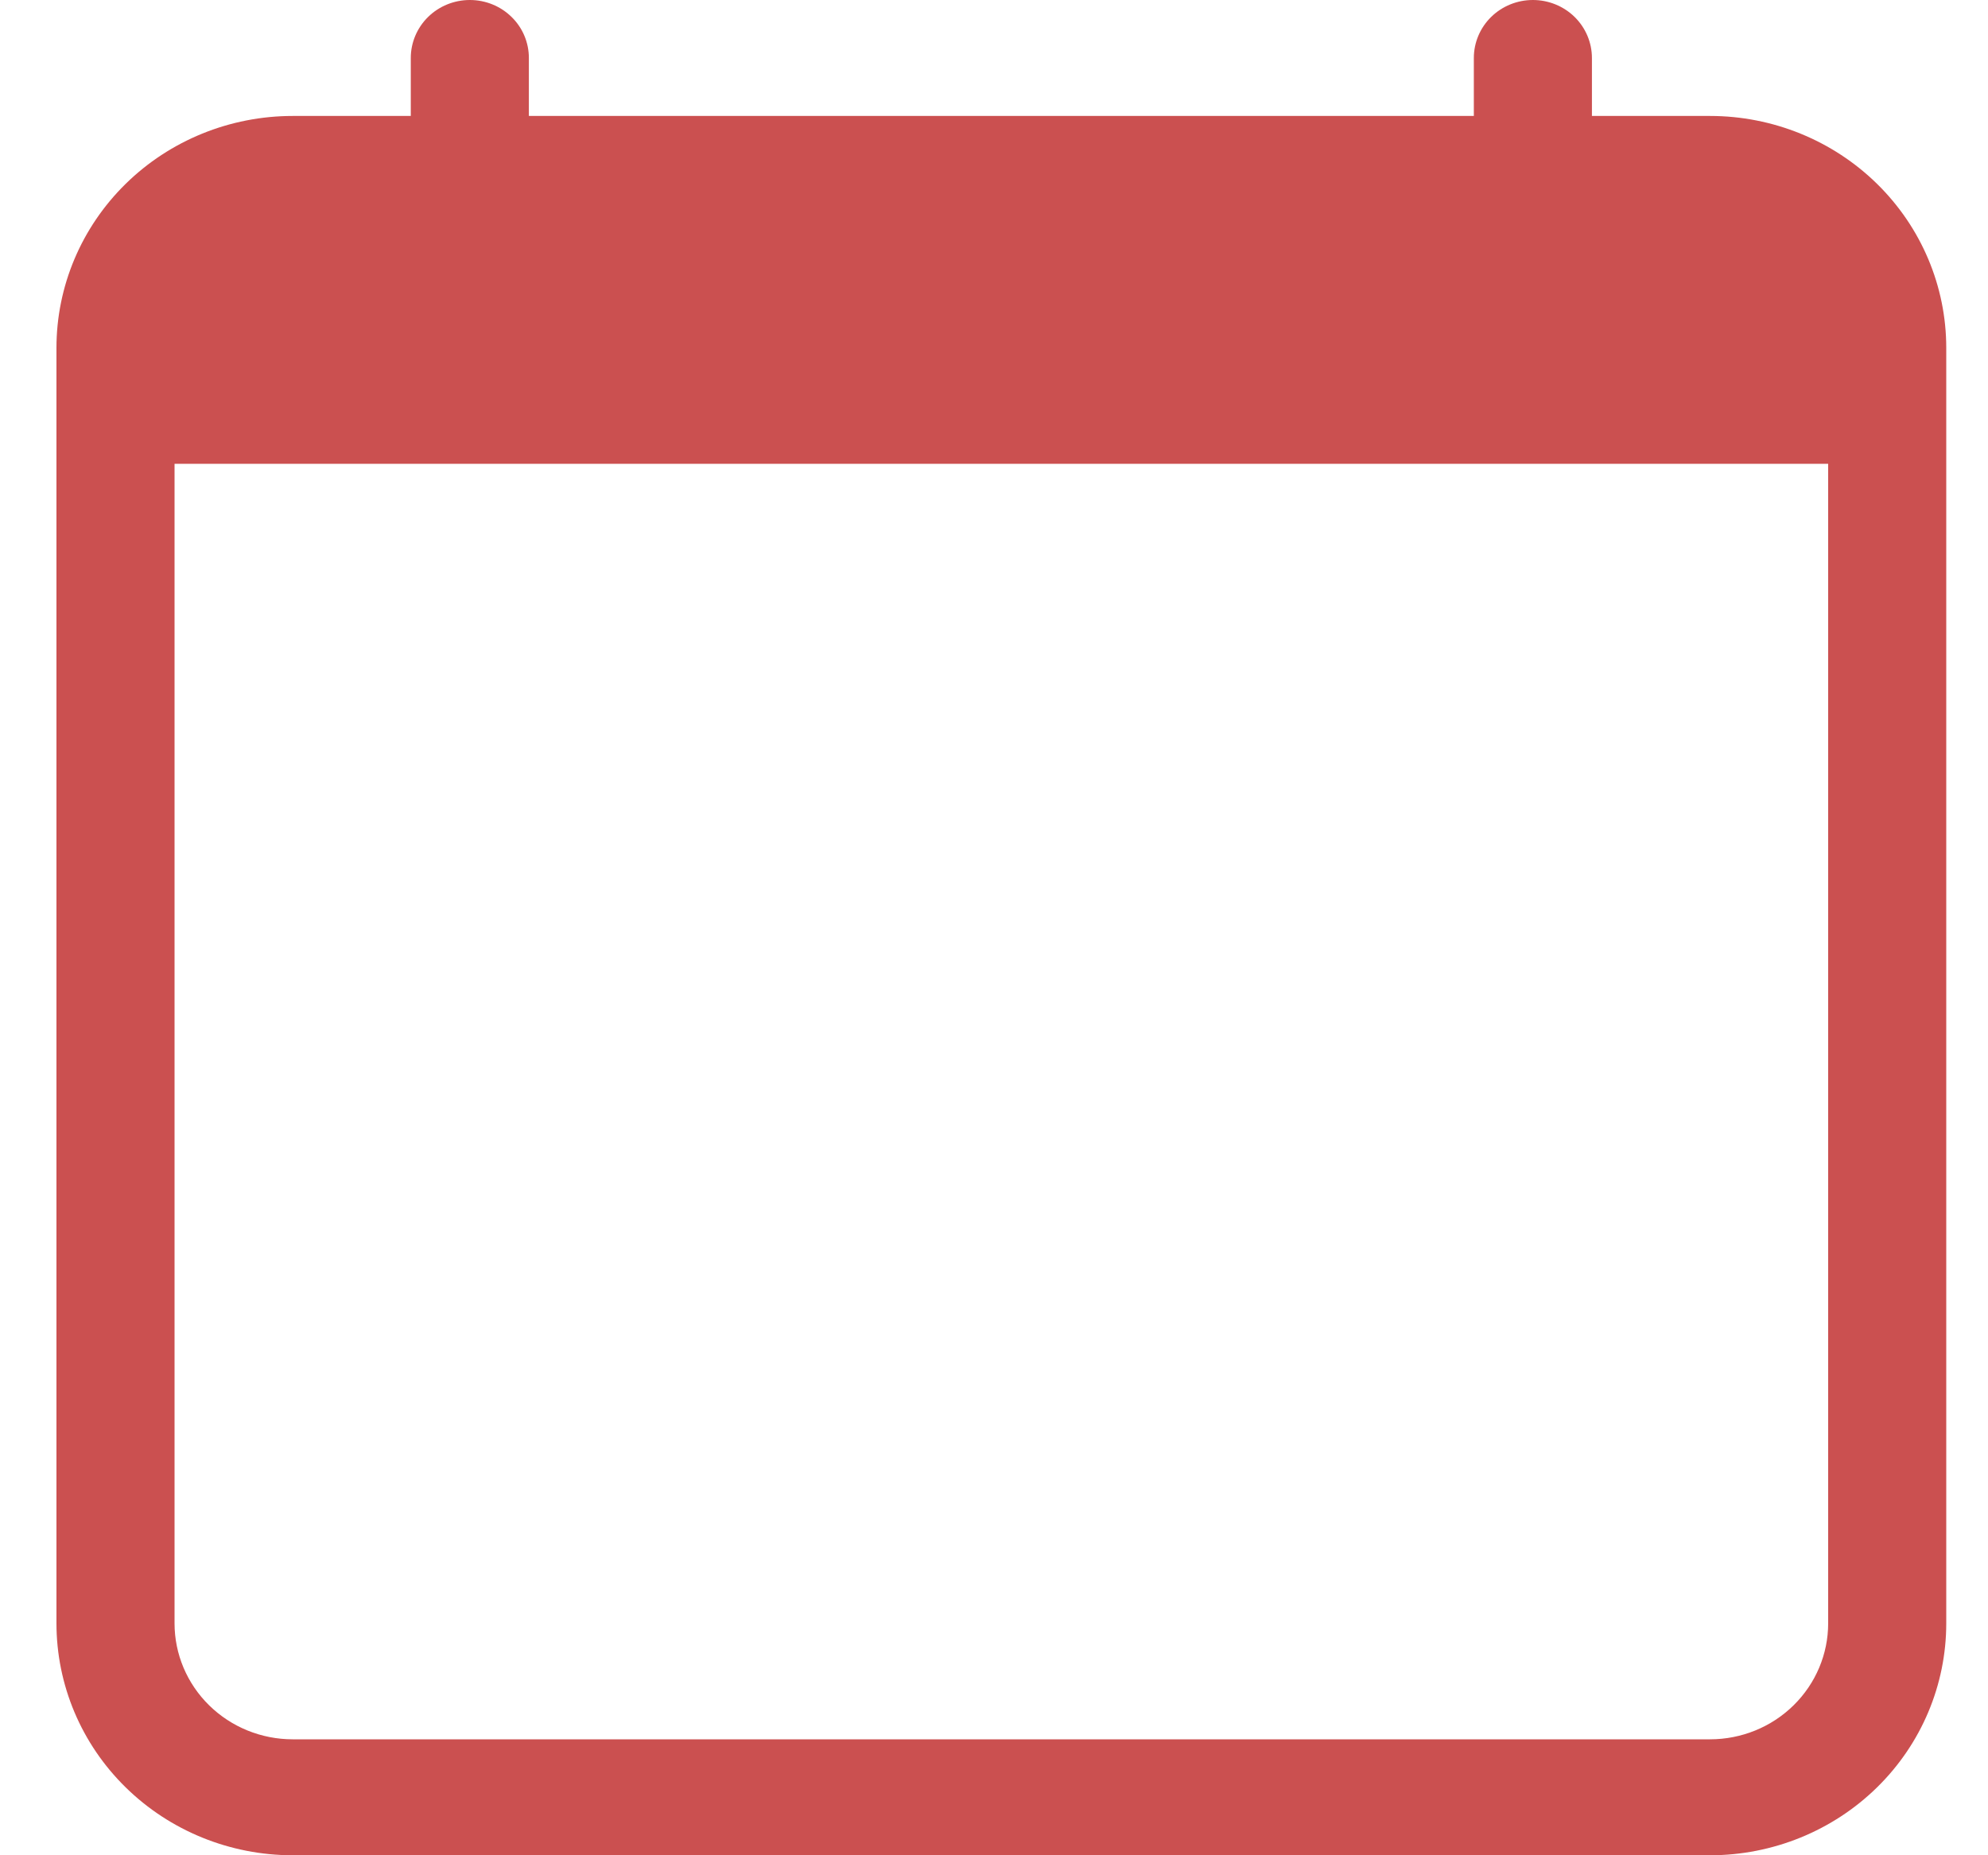 <svg width="30" height="28" viewBox="0 0 30 28" fill="none" xmlns="http://www.w3.org/2000/svg">
<path d="M7.09 0C7.327 0 7.553 0.092 7.72 0.256C7.888 0.42 7.981 0.643 7.981 0.875V1.75H22.241V0.875C22.241 0.643 22.335 0.42 22.502 0.256C22.669 0.092 22.896 0 23.132 0C23.368 0 23.595 0.092 23.762 0.256C23.929 0.42 24.023 0.643 24.023 0.875V1.75H25.806C26.751 1.75 27.658 2.119 28.326 2.775C28.995 3.432 29.37 4.322 29.37 5.25V24.5C29.37 25.428 28.995 26.319 28.326 26.975C27.658 27.631 26.751 28 25.806 28H4.417C3.471 28 2.564 27.631 1.896 26.975C1.227 26.319 0.852 25.428 0.852 24.5V5.25C0.852 4.322 1.227 3.432 1.896 2.775C2.564 2.119 3.471 1.75 4.417 1.75H6.199V0.875C6.199 0.643 6.293 0.42 6.46 0.256C6.627 0.092 6.854 0 7.09 0V0ZM2.634 7V24.5C2.634 24.964 2.822 25.409 3.156 25.737C3.491 26.066 3.944 26.25 4.417 26.25H25.806C26.278 26.25 26.732 26.066 27.066 25.737C27.4 25.409 27.588 24.964 27.588 24.5V7H2.634Z" fill="#CB5050"/>
</svg>
